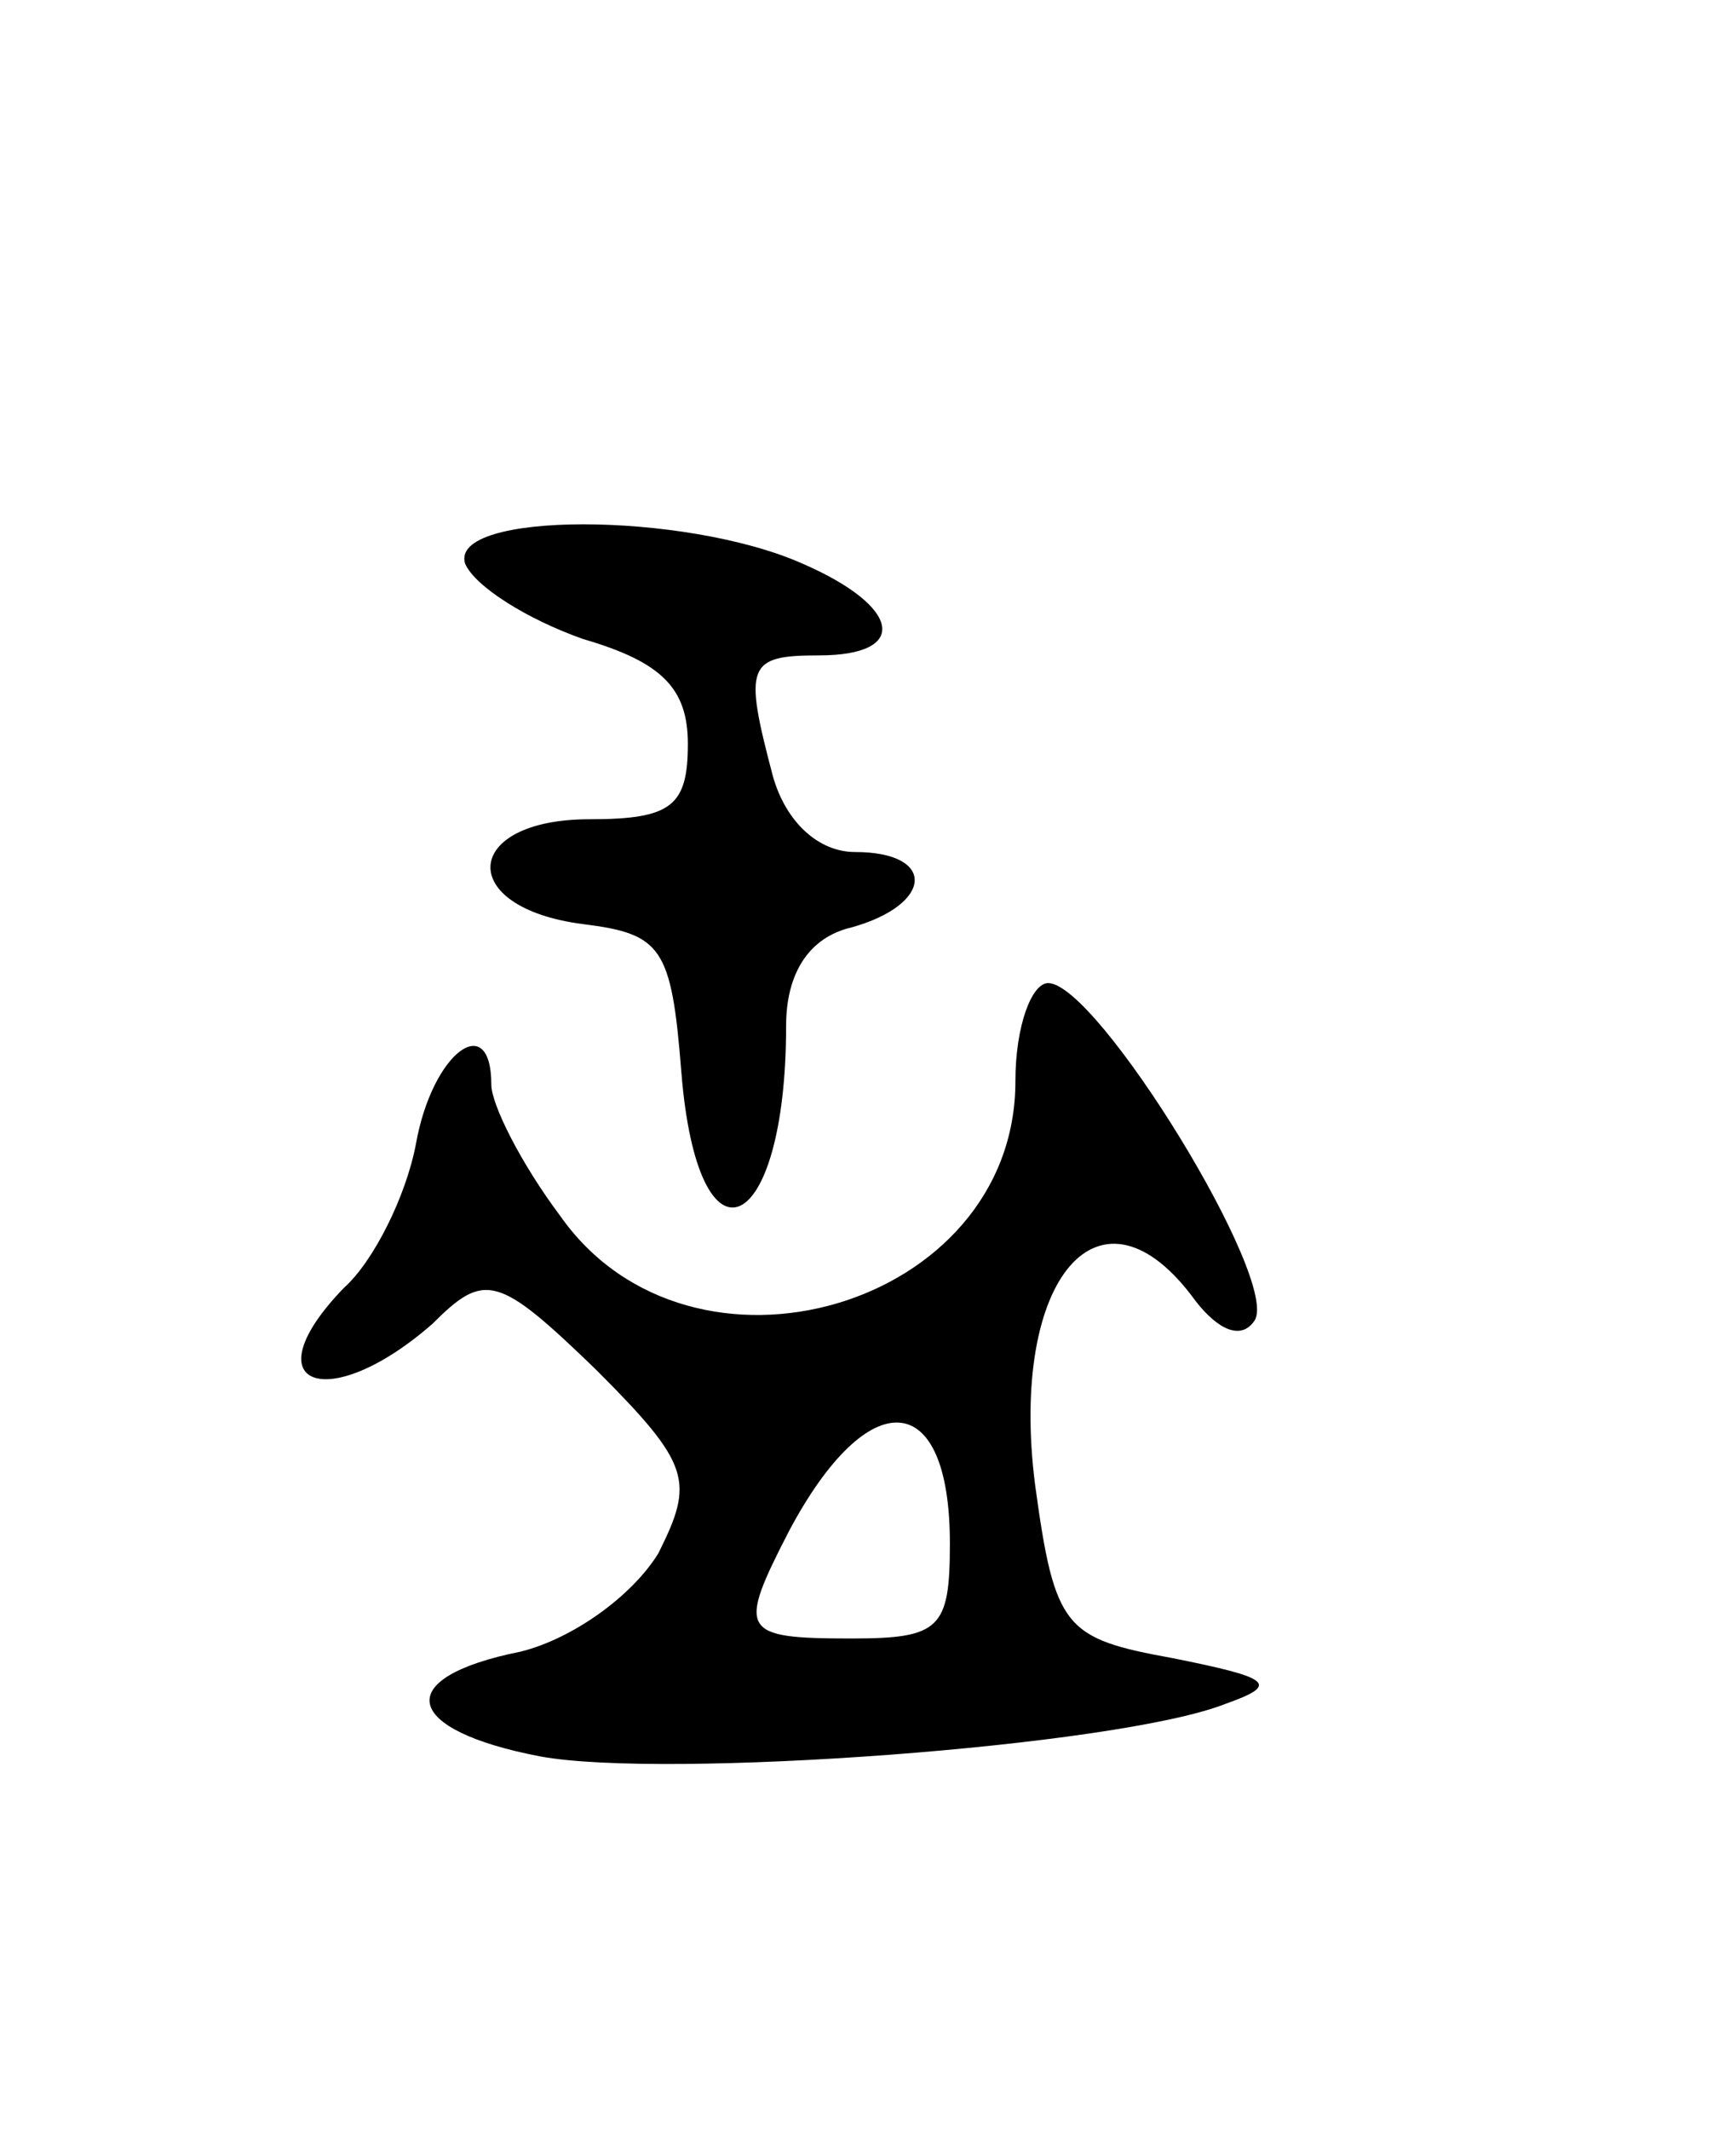 <svg version="1.0" xmlns="http://www.w3.org/2000/svg"
 width="53pt" height="65pt" viewBox="0 0 53 65"
 preserveAspectRatio="xMidYMid meet">
<g transform="translate(0,65) scale(0.1,-0.1)"
fill="#000000" stroke="none">
<path d="M142 478 c3 -7 19 -17 36 -23 24 -7 32 -15 32 -32 0 -19 -5 -23 -30
-23 -39 0 -41 -27 -2 -32 24 -3 27 -7 30 -45 5 -63 32 -51 32 14 0 16 7 27 20
30 25 7 26 23 1 23 -11 0 -21 9 -25 23 -9 34 -8 37 14 37 28 0 25 15 -5 28
-36 16 -108 16 -103 0z"/>
<path d="M310 320 c0 -69 -99 -98 -139 -41 -12 16 -21 34 -21 40 0 23 -18 10
-23 -18 -3 -16 -13 -36 -22 -44 -29 -30 -5 -39 27 -11 16 16 20 15 50 -14 29
-29 30 -34 19 -56 -8 -13 -26 -26 -42 -30 -40 -8 -36 -24 6 -32 38 -7 176 3
209 16 17 6 14 8 -16 14 -33 6 -36 9 -42 53 -8 63 20 96 49 56 7 -9 14 -12 18
-6 8 12 -48 103 -63 103 -5 0 -10 -13 -10 -30z m-20 -141 c0 -26 -3 -29 -30
-29 -34 0 -35 2 -19 33 24 45 49 44 49 -4z"/>
</g>
</svg>

